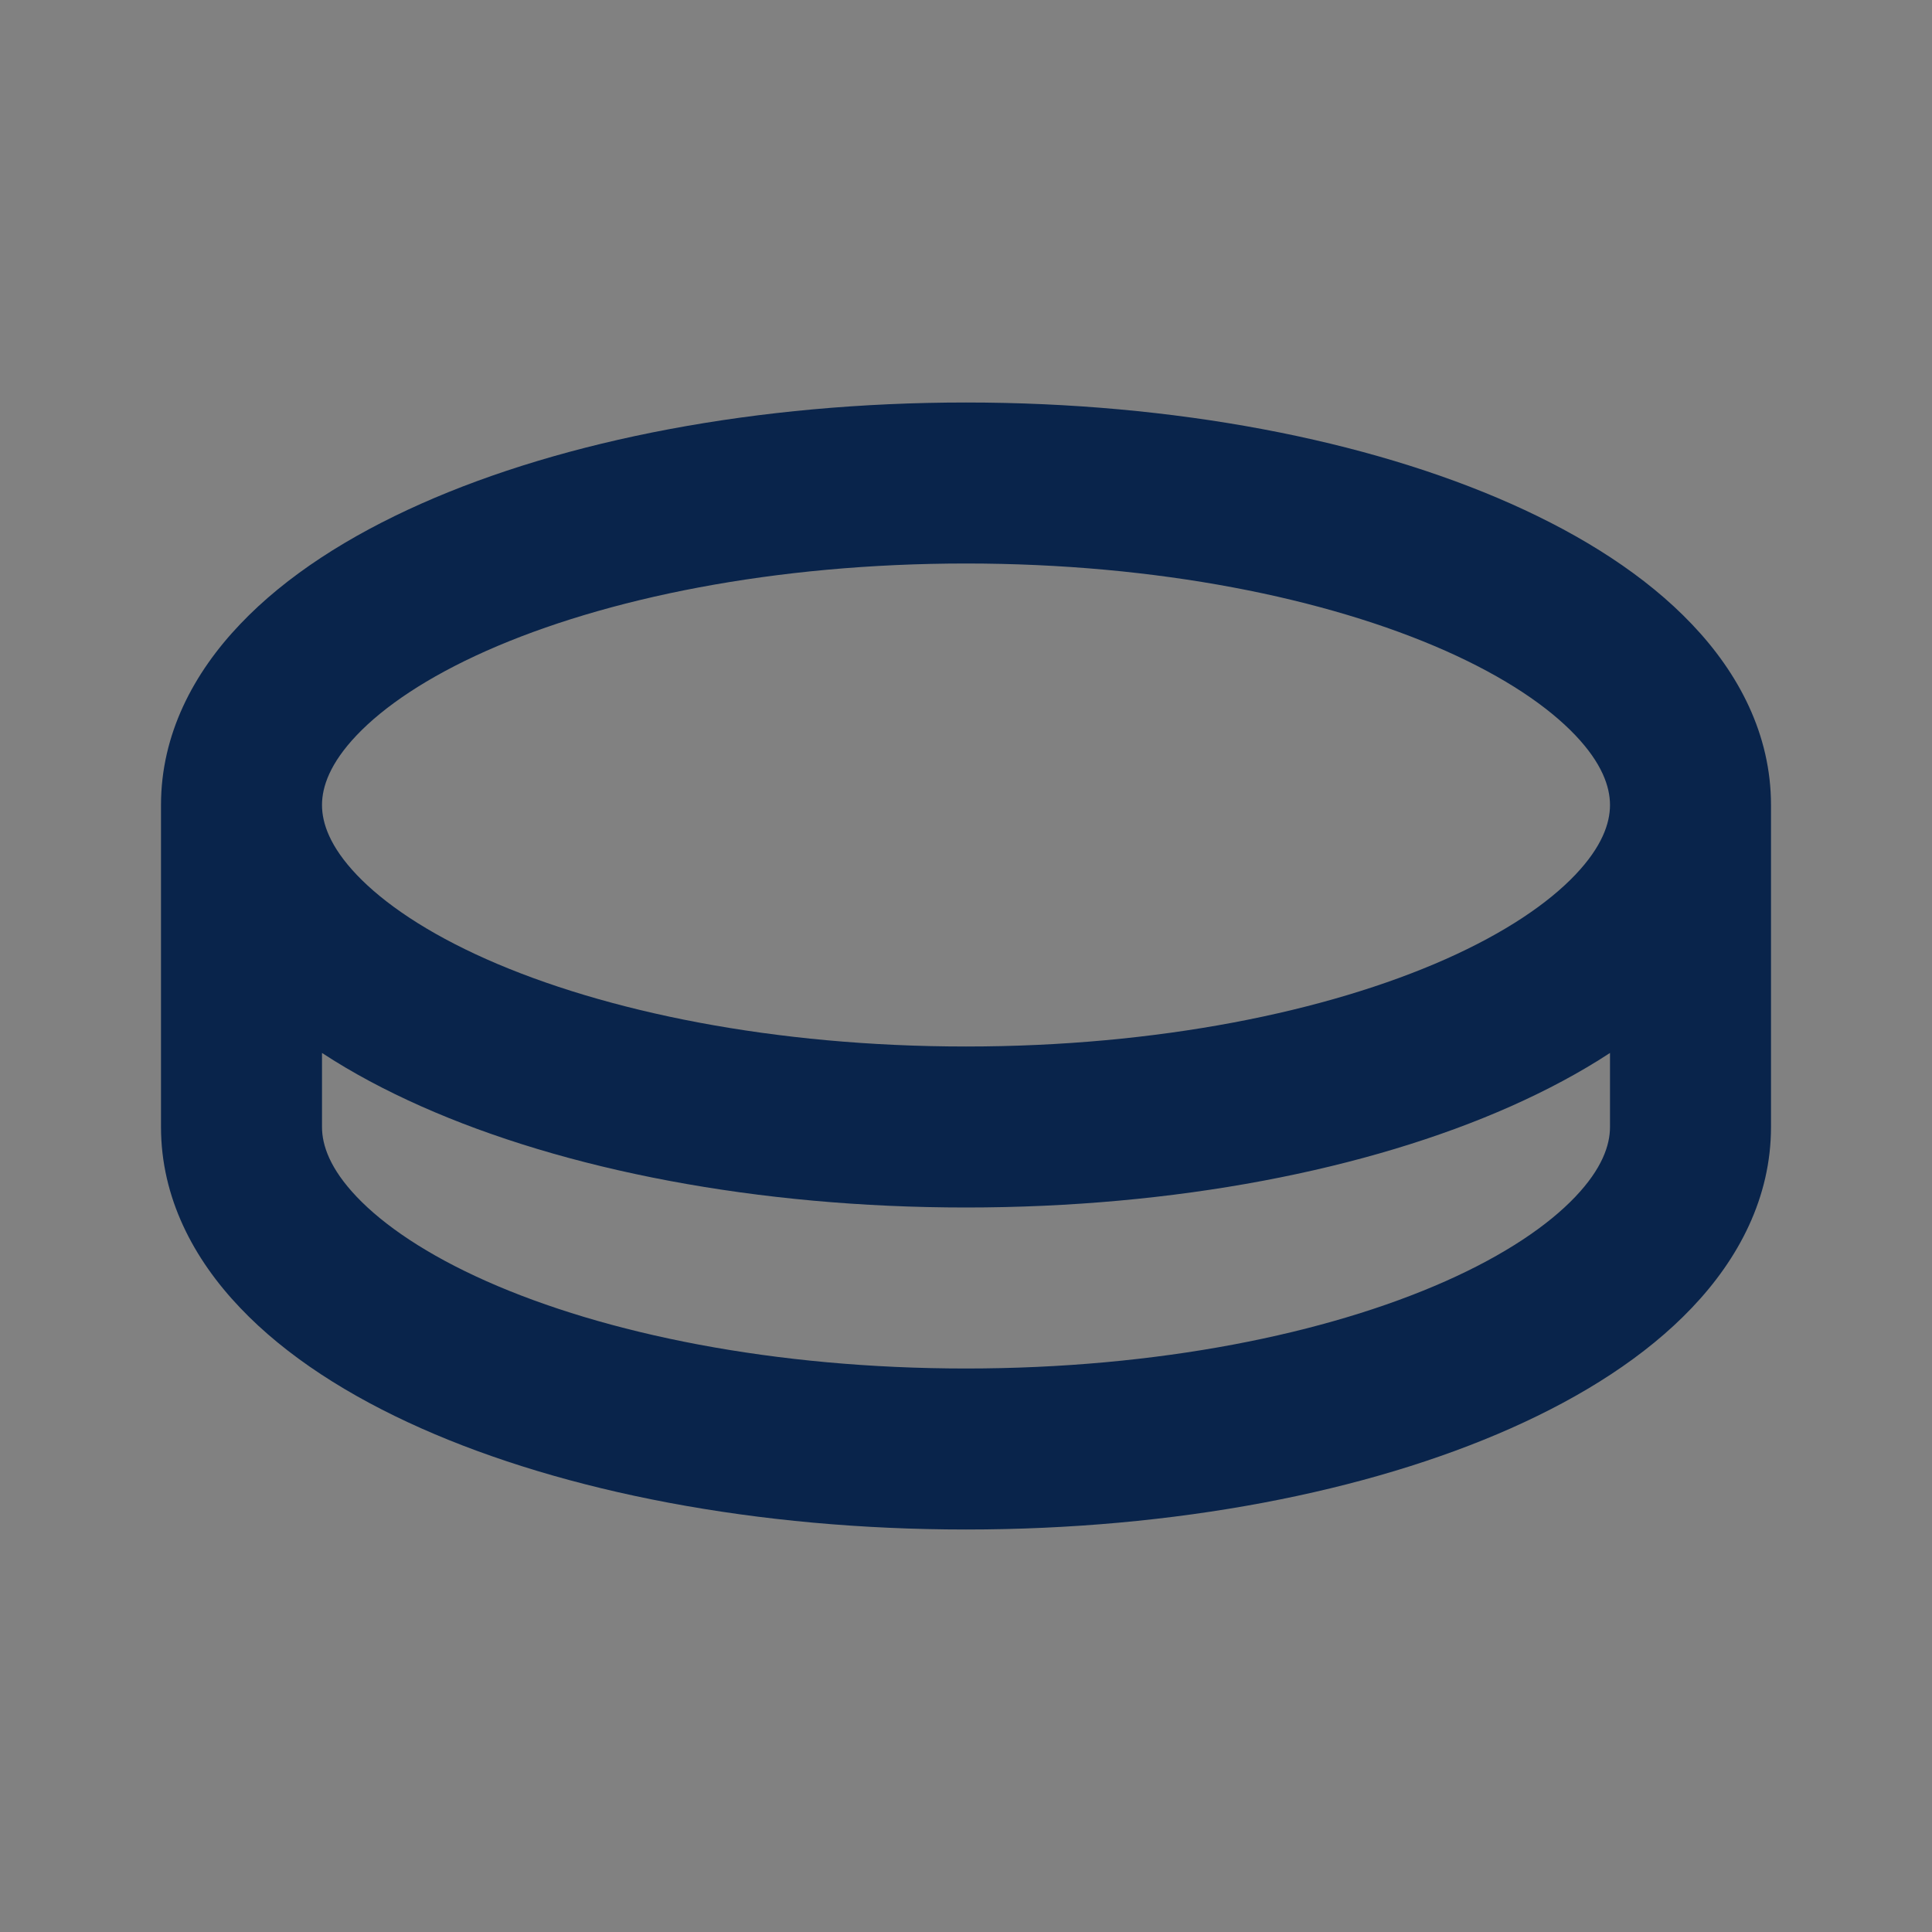<svg width="24" height="24" viewBox="0 0 24 24" fill="none" xmlns="http://www.w3.org/2000/svg">
<rect x="0" y="0" width="24" height="24" fill="#808080" stroke="none"/>
<rect width="24" height="24" fill="white" fill-opacity="0.01"/>
<path fill-rule="evenodd" clip-rule="evenodd" d="M22 14C22 14.878 21.596 15.639 21.017 16.246C20.444 16.849 19.661 17.346 18.77 17.742C16.986 18.535 14.592 19 12 19C9.408 19 7.014 18.535 5.23 17.742C4.339 17.346 3.556 16.849 2.983 16.246C2.404 15.639 2 14.878 2 14V10C2 9.122 2.404 8.361 2.983 7.754C3.556 7.151 4.339 6.654 5.23 6.258C7.014 5.465 9.408 5 12 5C14.592 5 16.986 5.465 18.77 6.258C19.661 6.654 20.444 7.151 21.017 7.754C21.596 8.361 22 9.122 22 10V14ZM4 10C4 9.773 4.099 9.482 4.432 9.132C4.769 8.778 5.304 8.413 6.042 8.085C7.516 7.431 9.621 7 12 7C14.379 7 16.484 7.431 17.958 8.085C18.696 8.413 19.231 8.778 19.568 9.132C19.901 9.482 20 9.773 20 10C20 10.227 19.901 10.518 19.568 10.868C19.231 11.222 18.696 11.587 17.958 11.915C16.484 12.569 14.379 13 12 13C9.621 13 7.516 12.569 6.042 11.915C5.304 11.587 4.769 11.222 4.432 10.868C4.099 10.518 4 10.227 4 10ZM20 13.08C19.625 13.326 19.21 13.546 18.77 13.742C16.986 14.535 14.592 15 12 15C9.408 15 7.014 14.535 5.23 13.742C4.789 13.546 4.375 13.326 4 13.08V14C4 14.227 4.099 14.518 4.432 14.868C4.769 15.222 5.304 15.587 6.042 15.915C7.516 16.57 9.621 17 12 17C14.379 17 16.484 16.57 17.958 15.915C18.696 15.587 19.231 15.222 19.568 14.868C19.901 14.518 20 14.227 20 14V13.08Z" fill="#09244B"/>
</svg>
